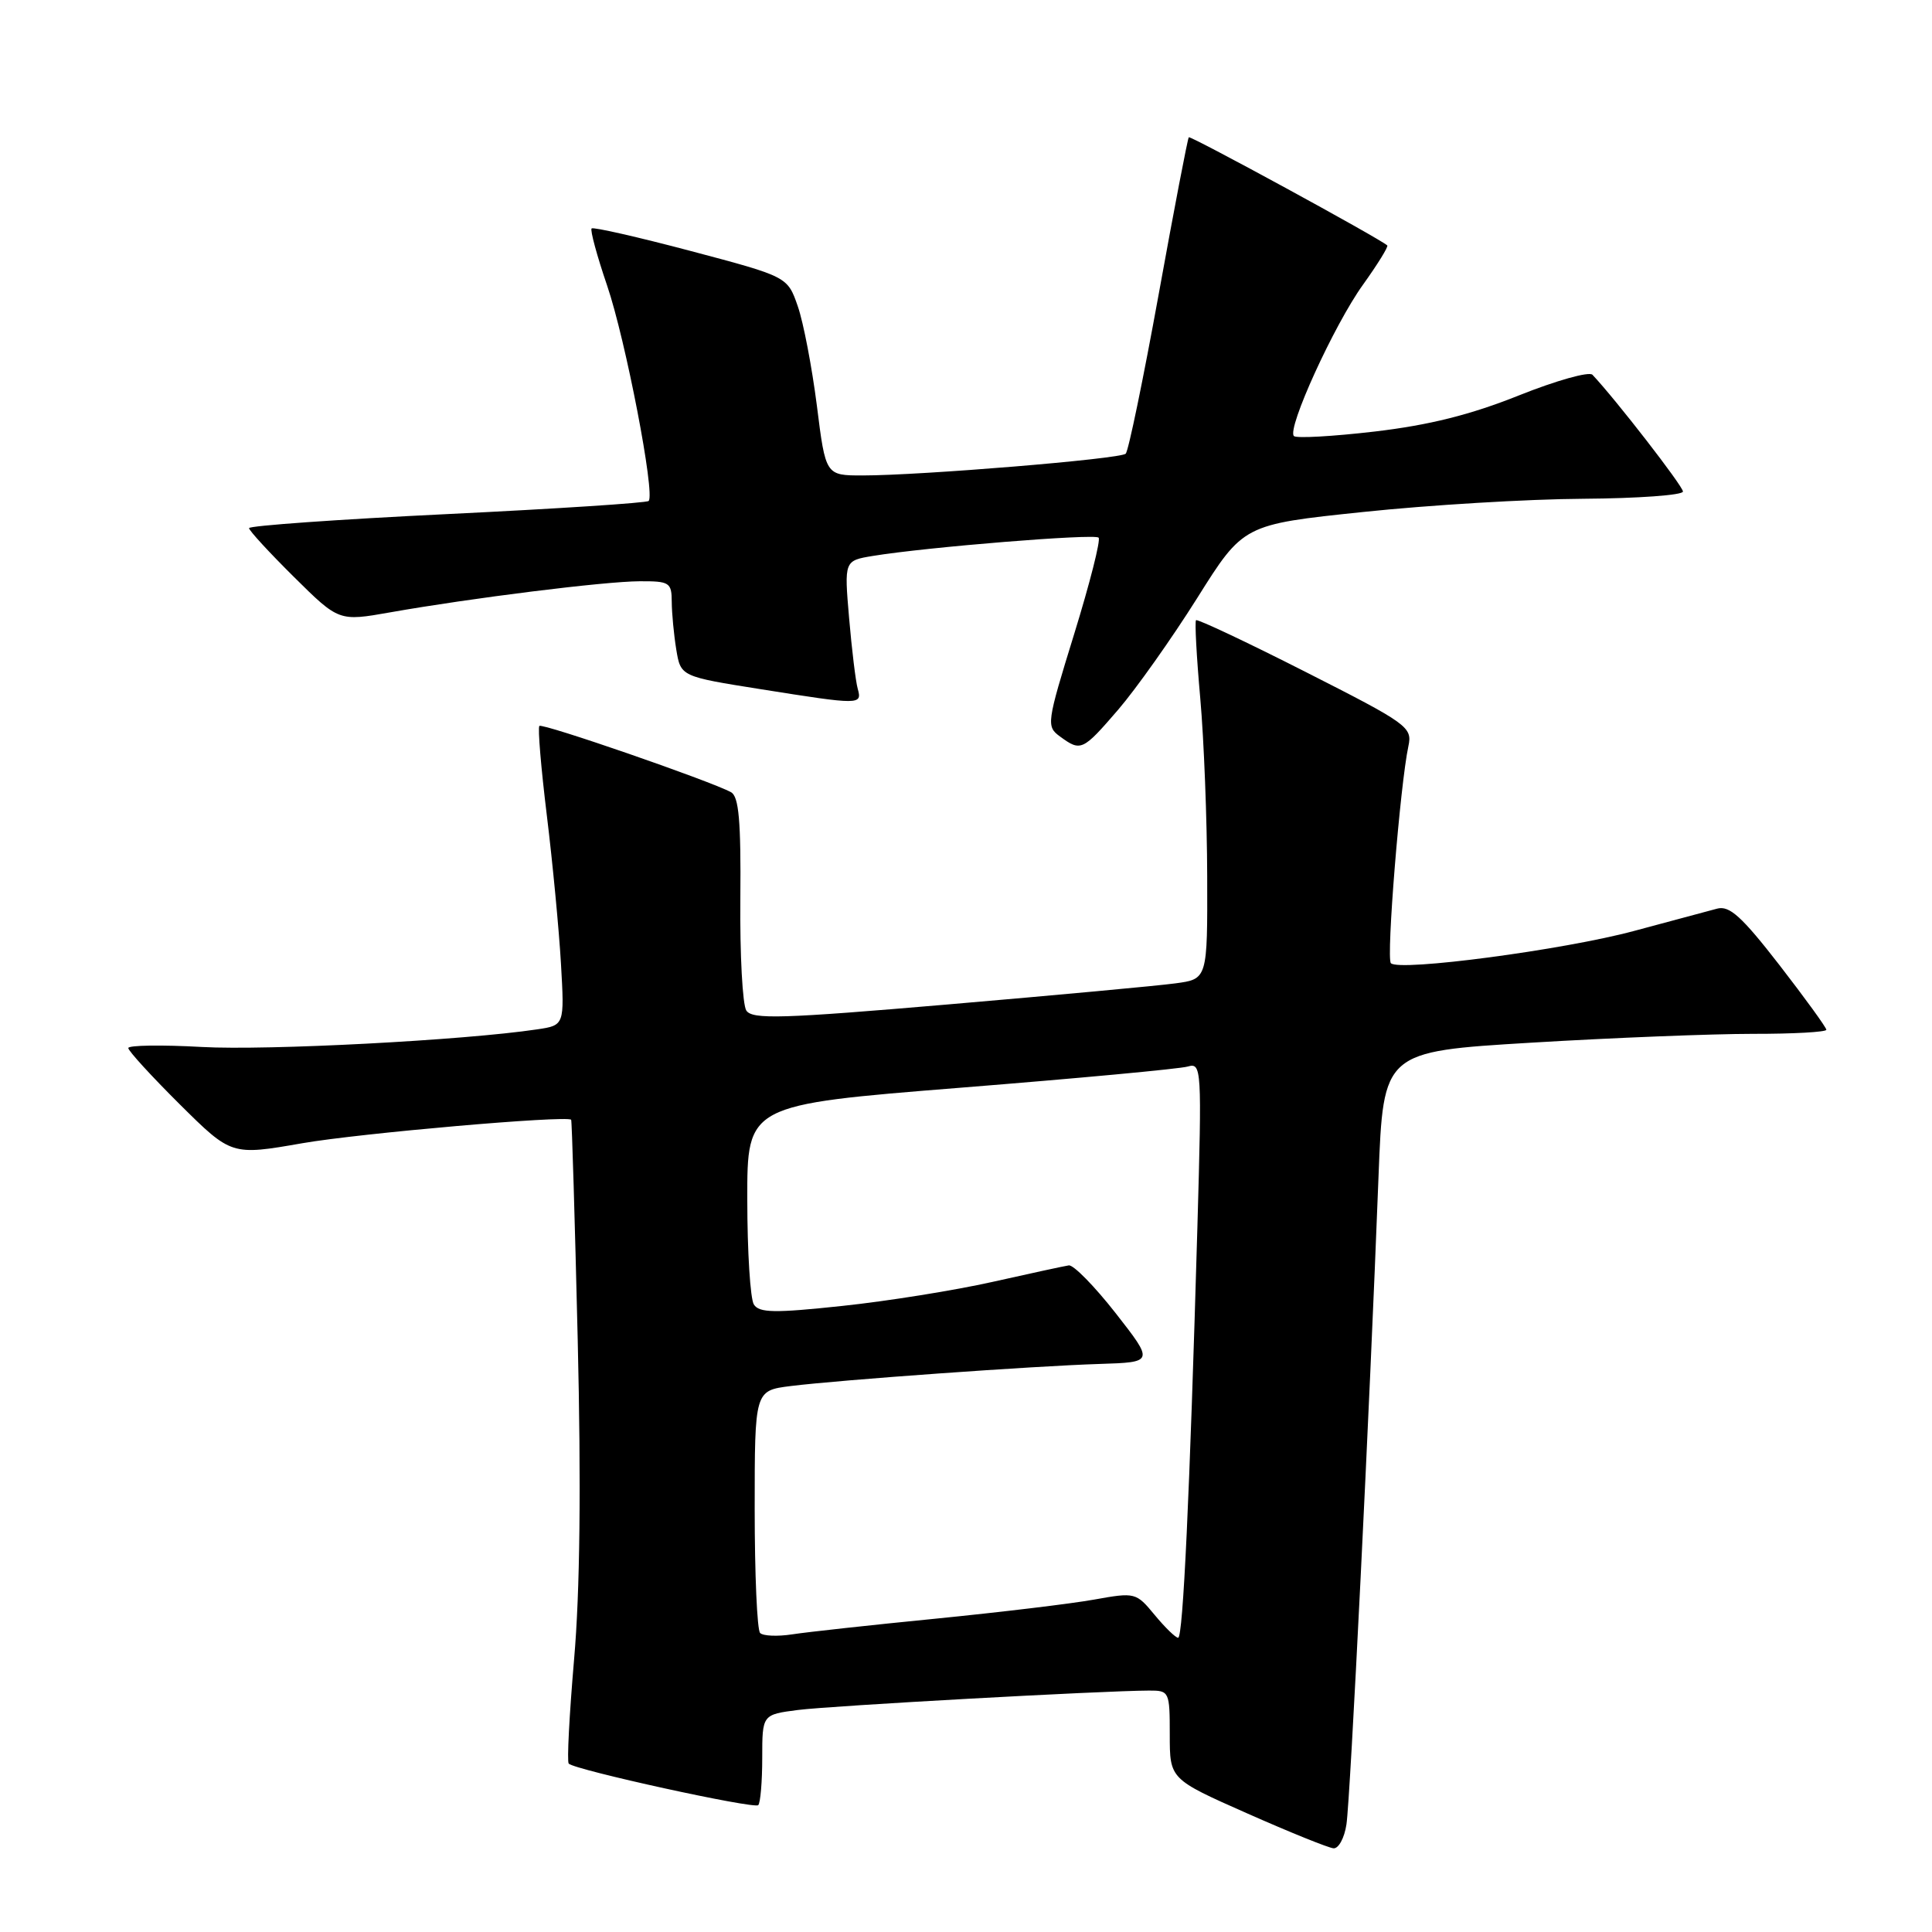 <?xml version="1.0" encoding="UTF-8" standalone="no"?>
<!DOCTYPE svg PUBLIC "-//W3C//DTD SVG 1.1//EN" "http://www.w3.org/Graphics/SVG/1.1/DTD/svg11.dtd" >
<svg xmlns="http://www.w3.org/2000/svg" xmlns:xlink="http://www.w3.org/1999/xlink" version="1.1" viewBox="0 0 256 256">
 <g >
 <path fill="currentColor"
d=" M 178.41 241.75 C 178.92 238.47 181.49 186.56 182.66 155.92 C 183.30 139.34 183.30 139.34 202.90 138.16 C 213.68 137.51 226.89 136.99 232.25 136.99 C 237.61 137.00 242.00 136.75 242.00 136.45 C 242.00 136.15 239.20 132.29 235.78 127.87 C 230.80 121.45 229.16 119.96 227.53 120.40 C 226.41 120.70 221.45 122.03 216.50 123.36 C 207.19 125.87 185.42 128.75 184.30 127.63 C 183.66 127.00 185.53 103.93 186.62 98.87 C 187.16 96.35 186.57 95.92 173.01 89.04 C 165.21 85.08 158.67 82.00 158.48 82.18 C 158.30 82.37 158.55 87.02 159.04 92.51 C 159.53 98.00 159.94 108.63 159.96 116.11 C 160.00 129.73 160.00 129.73 155.75 130.30 C 153.41 130.62 139.87 131.87 125.65 133.09 C 103.61 134.98 99.67 135.10 98.89 133.90 C 98.39 133.13 98.03 126.47 98.10 119.10 C 98.19 108.75 97.90 105.53 96.86 104.97 C 94.07 103.46 71.88 95.79 71.47 96.19 C 71.24 96.42 71.69 101.76 72.46 108.06 C 73.23 114.35 74.07 123.18 74.33 127.68 C 74.80 135.86 74.80 135.86 71.15 136.40 C 61.43 137.85 35.47 139.21 26.76 138.73 C 21.39 138.43 17.00 138.50 17.00 138.87 C 17.00 139.25 20.08 142.61 23.83 146.34 C 30.67 153.12 30.67 153.12 40.08 151.48 C 47.67 150.16 74.97 147.78 75.68 148.37 C 75.78 148.46 76.17 161.57 76.55 177.51 C 77.01 196.86 76.85 210.95 76.07 219.87 C 75.44 227.23 75.11 233.45 75.36 233.69 C 76.19 234.53 99.94 239.73 100.47 239.19 C 100.76 238.90 101.00 236.08 101.00 232.93 C 101.00 227.19 101.00 227.19 105.75 226.58 C 110.16 226.02 146.07 224.03 152.25 224.01 C 154.94 224.00 155.00 224.13 155.00 229.87 C 155.00 235.74 155.00 235.74 165.25 240.28 C 170.89 242.78 176.04 244.86 176.70 244.91 C 177.37 244.96 178.14 243.54 178.41 241.75 Z  M 148.18 94.02 C 150.54 91.27 155.24 84.64 158.62 79.27 C 164.75 69.50 164.75 69.50 180.63 67.84 C 189.36 66.92 202.46 66.13 209.75 66.09 C 217.04 66.04 223.00 65.61 223.00 65.13 C 223.00 64.42 214.08 52.91 211.01 49.66 C 210.57 49.19 206.18 50.43 201.25 52.40 C 194.85 54.96 189.38 56.33 182.16 57.18 C 176.59 57.83 171.77 58.10 171.45 57.78 C 170.49 56.83 176.78 43.04 180.60 37.73 C 182.54 35.02 183.99 32.68 183.82 32.52 C 182.73 31.55 157.74 17.94 157.52 18.19 C 157.37 18.36 155.57 27.72 153.53 39.00 C 151.48 50.28 149.52 59.78 149.16 60.12 C 148.43 60.82 121.99 63.00 114.30 63.00 C 109.40 63.00 109.40 63.00 108.24 53.75 C 107.59 48.66 106.46 42.73 105.71 40.58 C 104.35 36.66 104.35 36.66 91.57 33.27 C 84.54 31.41 78.61 30.06 78.39 30.27 C 78.18 30.49 79.10 33.90 80.45 37.85 C 82.90 45.04 86.84 65.49 85.95 66.38 C 85.69 66.64 73.67 67.42 59.24 68.12 C 44.81 68.82 33.00 69.66 33.00 69.98 C 33.00 70.30 35.68 73.21 38.95 76.45 C 44.90 82.34 44.90 82.34 51.70 81.14 C 62.45 79.24 80.10 77.04 84.75 77.02 C 88.72 77.00 89.00 77.18 89.01 79.75 C 89.02 81.26 89.29 84.11 89.61 86.07 C 90.20 89.64 90.20 89.64 100.85 91.33 C 114.02 93.42 114.25 93.42 113.65 91.25 C 113.38 90.29 112.87 86.08 112.51 81.89 C 111.86 74.29 111.86 74.29 115.68 73.66 C 122.82 72.49 145.03 70.69 145.57 71.24 C 145.87 71.54 144.41 77.28 142.34 83.99 C 138.67 95.87 138.62 96.25 140.47 97.60 C 143.22 99.61 143.45 99.51 148.18 94.02 Z  M 100.72 216.38 C 100.32 215.99 100.00 208.60 100.00 199.96 C 100.00 184.26 100.00 184.26 104.75 183.66 C 111.36 182.84 137.02 181.00 145.70 180.73 C 152.91 180.50 152.91 180.50 147.83 174.00 C 145.03 170.43 142.24 167.58 141.62 167.67 C 141.01 167.76 136.45 168.75 131.50 169.86 C 126.55 170.97 117.60 172.41 111.62 173.04 C 102.63 174.00 100.60 173.97 99.89 172.85 C 99.42 172.11 99.02 165.85 99.02 158.95 C 99.00 146.39 99.00 146.39 127.25 144.13 C 142.79 142.89 156.35 141.63 157.39 141.32 C 159.22 140.79 159.26 141.51 158.66 162.64 C 157.64 198.10 156.76 217.00 156.11 217.01 C 155.77 217.01 154.38 215.66 153.00 213.99 C 150.54 211.01 150.41 210.98 145.00 211.95 C 141.97 212.50 132.53 213.63 124.00 214.48 C 115.47 215.32 106.91 216.26 104.97 216.56 C 103.03 216.86 101.11 216.78 100.72 216.38 Z "/>
</g>
</svg>